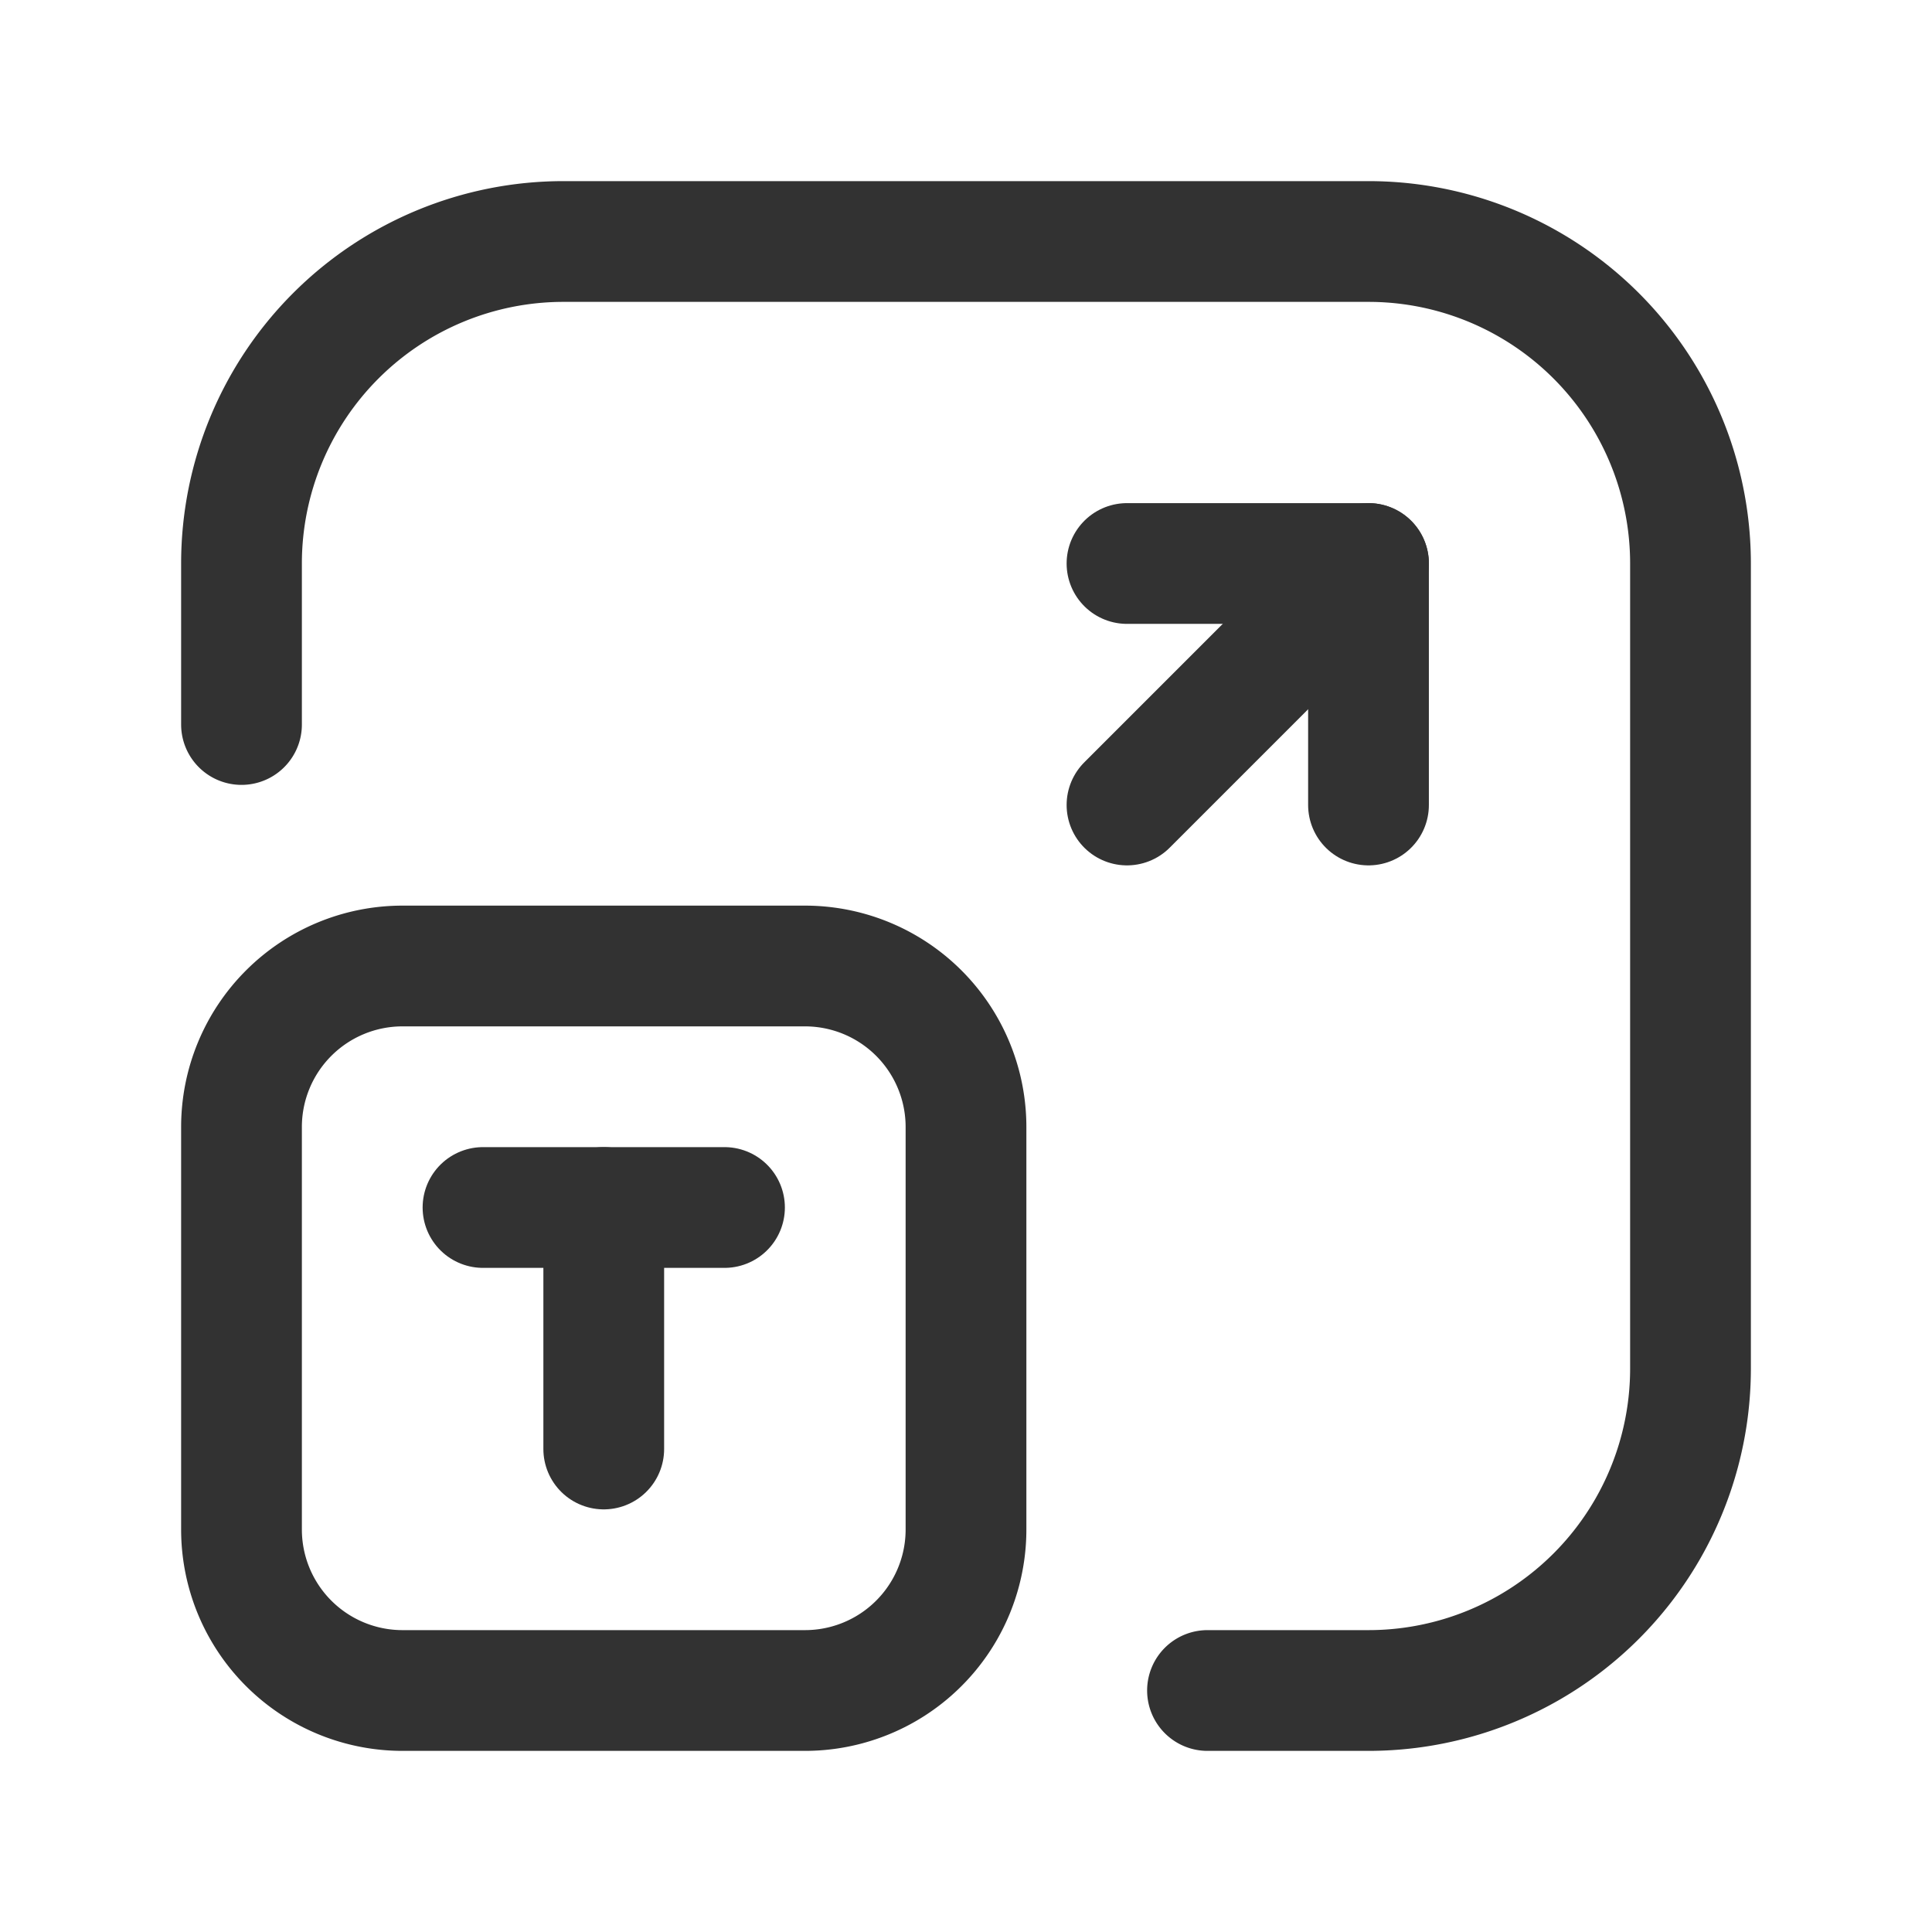 <svg id="Layer_3" data-name="Layer 3" xmlns="http://www.w3.org/2000/svg" viewBox="0 0 24 24"><path d="M3,9V7A4,4,0,0,1,7,3H17a4,4,0,0,1,4,4V17a4,4,0,0,1-4,4H15" fill="none" stroke="#323232" stroke-linecap="round" stroke-linejoin="round" stroke-width="1.5"/><line x1="14" y1="10" x2="17" y2="7" fill="none" stroke="#323232" stroke-linecap="round" stroke-linejoin="round" stroke-width="1.5"/><polyline points="14 7 17 7 17 10" fill="none" stroke="#323232" stroke-linecap="round" stroke-linejoin="round" stroke-width="1.5"/><path d="M10,12H5a2,2,0,0,0-2,2v5a2,2,0,0,0,2,2h5a2,2,0,0,0,2-2V14A2,2,0,0,0,10,12Z" fill="none" stroke="#323232" stroke-linecap="round" stroke-linejoin="round" stroke-width="1.5"/><line x1="6" y1="15" x2="9" y2="15" fill="none" stroke="#323232" stroke-linecap="round" stroke-linejoin="round" stroke-width="1.5"/><line x1="7.5" y1="15" x2="7.5" y2="18" fill="none" stroke="#323232" stroke-linecap="round" stroke-linejoin="round" stroke-width="1.5"/><path d="M0,24V0H24V24Z" fill="none"/></svg>